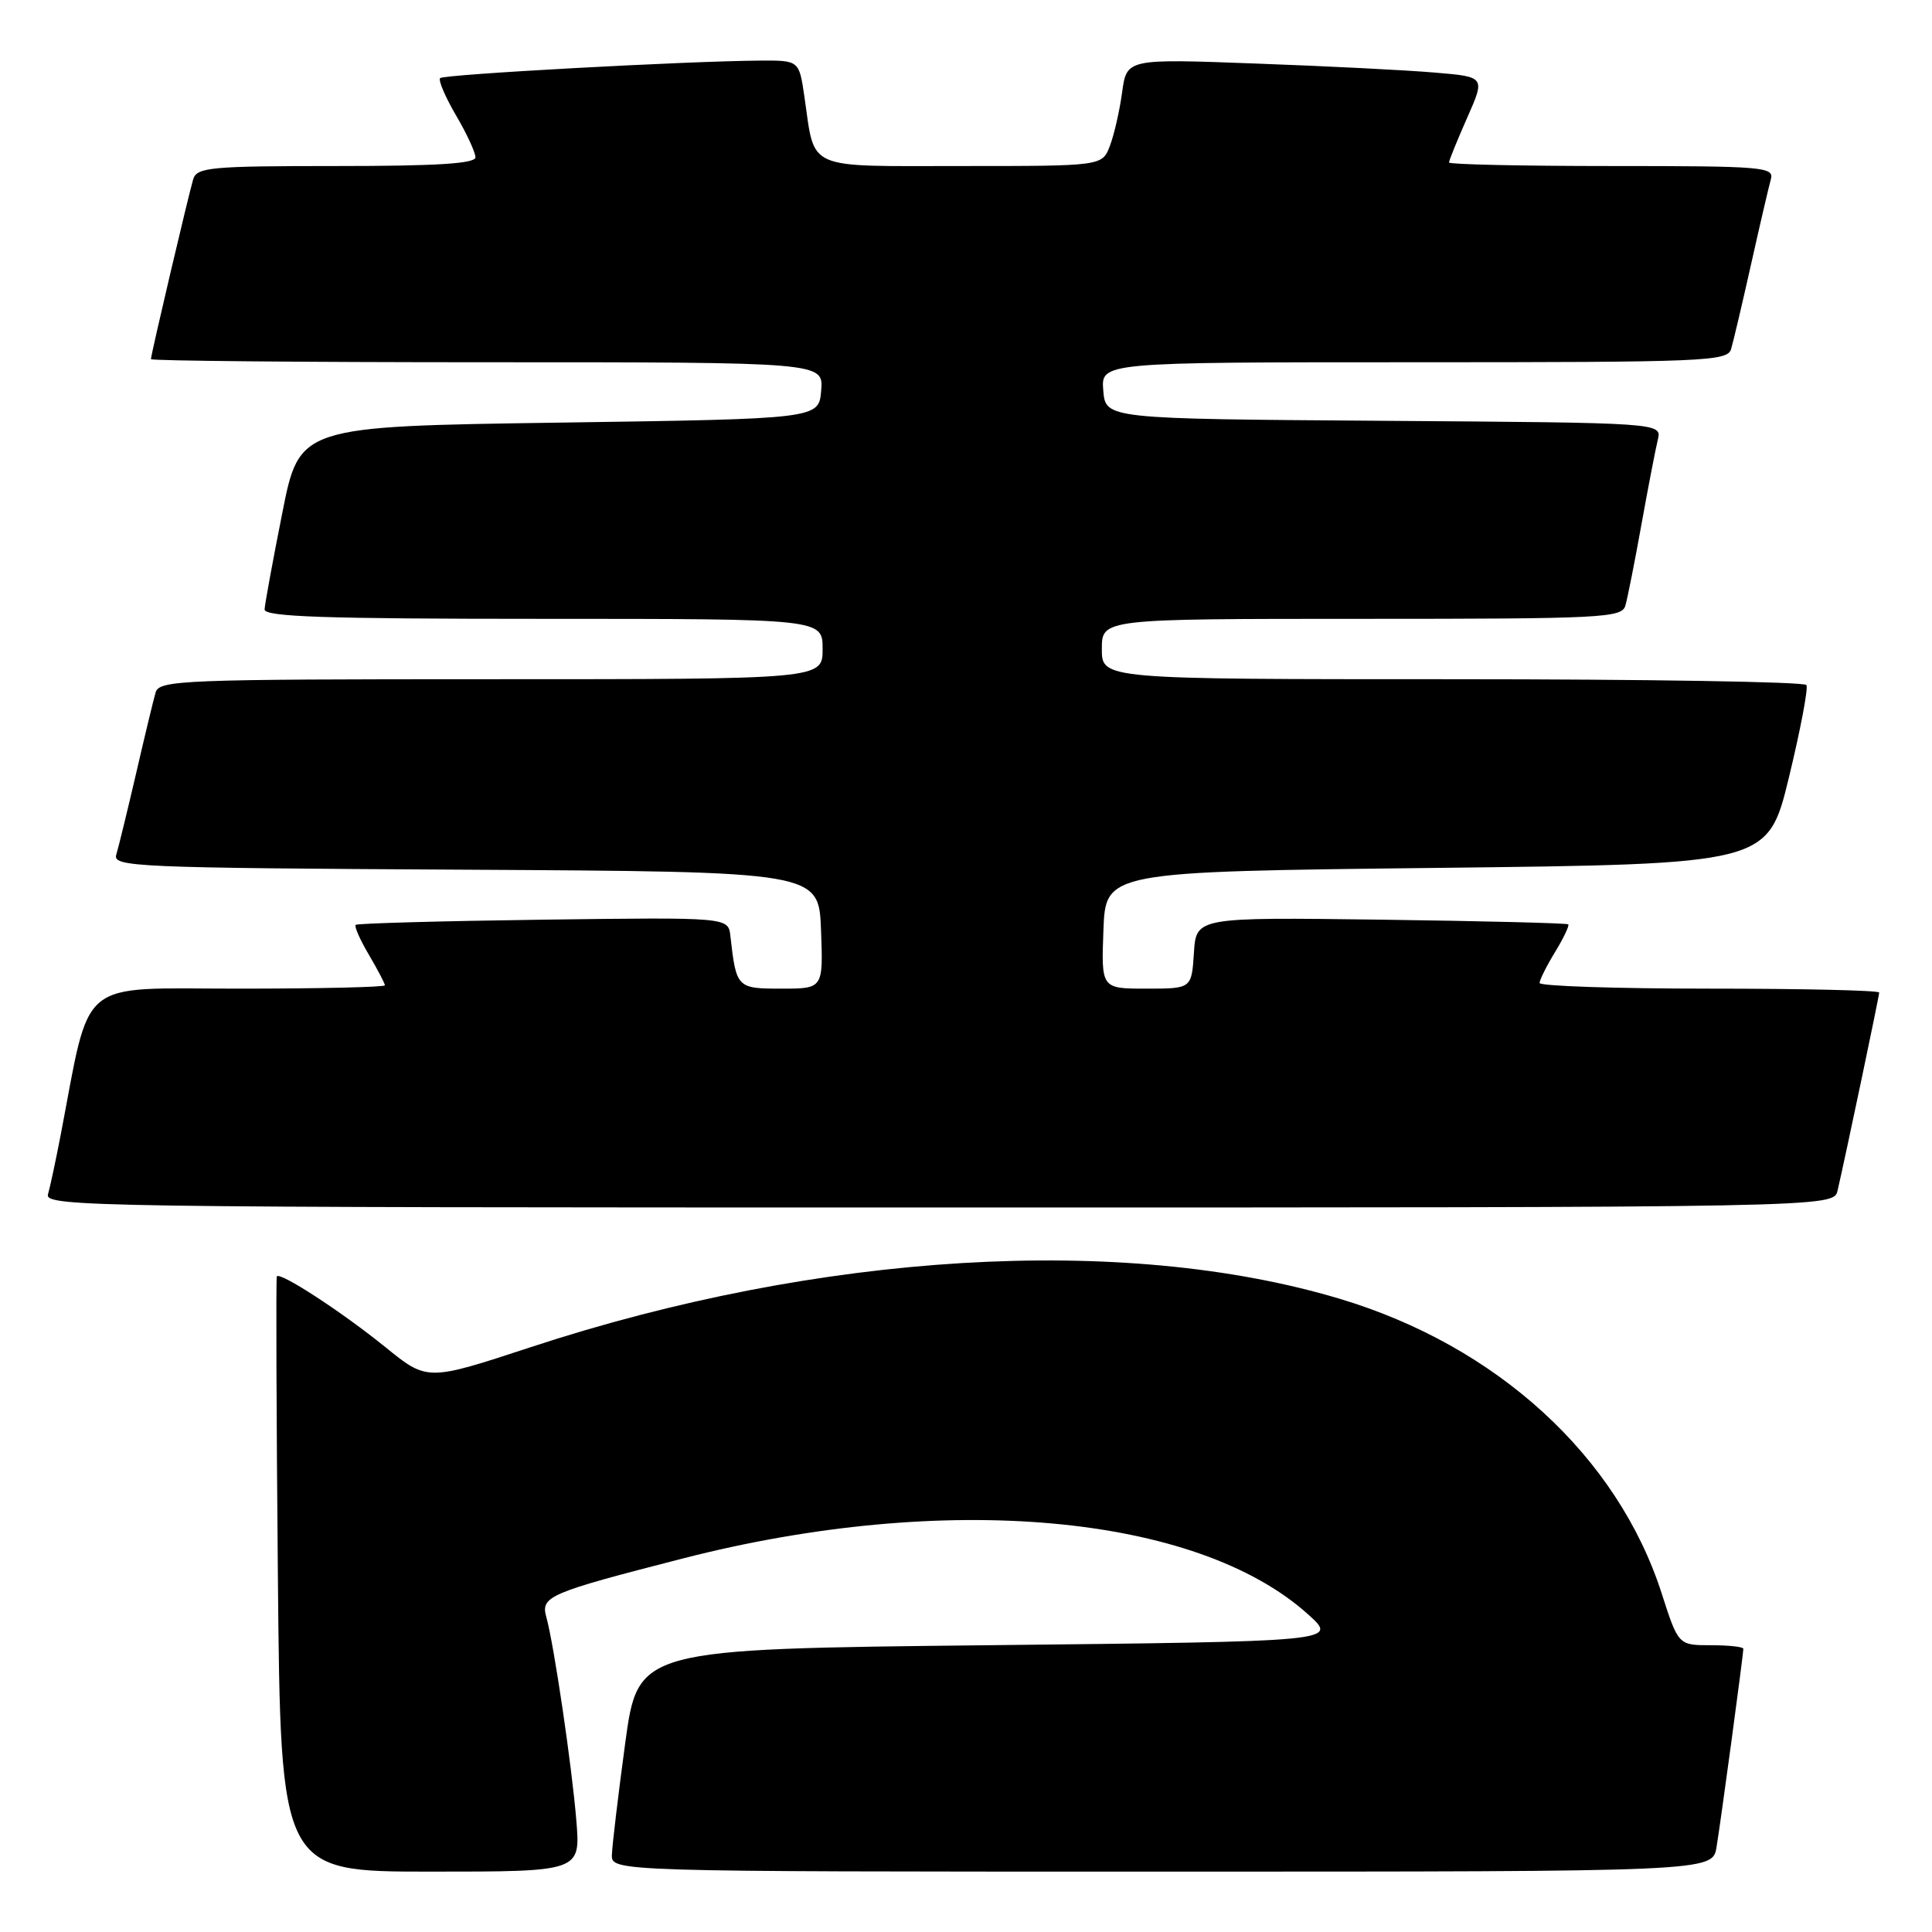<?xml version="1.0" encoding="UTF-8" standalone="no"?>
<!DOCTYPE svg PUBLIC "-//W3C//DTD SVG 1.1//EN" "http://www.w3.org/Graphics/SVG/1.1/DTD/svg11.dtd" >
<svg xmlns="http://www.w3.org/2000/svg" xmlns:xlink="http://www.w3.org/1999/xlink" version="1.1" viewBox="0 0 256 256">
 <g >
 <path fill="currentColor"
d=" M 76.37 241.25 C 75.78 234.01 73.41 217.93 72.39 214.27 C 71.63 211.52 72.66 211.08 90.50 206.50 C 125.21 197.59 158.57 200.58 173.36 213.94 C 177.30 217.50 177.30 217.50 130.92 218.00 C 84.54 218.50 84.54 218.50 82.84 231.00 C 81.91 237.88 81.12 244.51 81.08 245.75 C 81.00 248.00 81.00 248.00 153.95 248.00 C 226.91 248.00 226.91 248.00 227.45 244.75 C 228.02 241.31 231.00 219.26 231.00 218.47 C 231.00 218.21 229.06 218.00 226.70 218.00 C 222.39 218.00 222.39 218.00 220.18 211.13 C 214.32 192.94 198.35 178.33 177.50 172.09 C 148.84 163.51 108.56 165.92 70.28 178.52 C 56.62 183.01 56.62 183.01 51.06 178.50 C 45.31 173.84 37.08 168.48 36.68 169.13 C 36.56 169.33 36.62 187.16 36.82 208.75 C 37.18 248.00 37.18 248.00 57.05 248.00 C 76.92 248.00 76.92 248.00 76.37 241.25 Z  M 243.49 157.75 C 244.57 153.08 249.00 132.01 249.00 131.52 C 249.00 131.23 238.88 131.00 226.50 131.00 C 214.12 131.00 204.00 130.66 204.00 130.25 C 204.01 129.84 204.93 127.99 206.06 126.14 C 207.19 124.29 207.97 122.64 207.80 122.48 C 207.64 122.32 196.47 122.04 183.00 121.86 C 158.50 121.54 158.50 121.54 158.20 126.27 C 157.89 131.00 157.89 131.00 151.90 131.00 C 145.92 131.00 145.92 131.00 146.21 123.25 C 146.50 115.50 146.50 115.50 190.38 115.00 C 234.25 114.50 234.25 114.50 237.04 103.02 C 238.57 96.70 239.62 91.19 239.36 90.77 C 239.09 90.34 217.98 90.00 192.44 90.00 C 146.00 90.00 146.00 90.00 146.00 86.00 C 146.00 82.00 146.00 82.00 180.43 82.00 C 212.37 82.00 214.90 81.87 215.37 80.25 C 215.65 79.29 216.61 74.45 217.50 69.50 C 218.39 64.55 219.37 59.49 219.67 58.26 C 220.21 56.02 220.21 56.02 183.36 55.76 C 146.50 55.50 146.50 55.50 146.19 51.75 C 145.88 48.00 145.88 48.00 187.37 48.00 C 226.03 48.00 228.90 47.88 229.38 46.25 C 229.67 45.29 230.86 40.23 232.03 35.00 C 233.20 29.77 234.38 24.71 234.65 23.75 C 235.10 22.12 233.63 22.00 213.57 22.00 C 201.71 22.00 192.00 21.79 192.00 21.53 C 192.00 21.27 193.08 18.61 194.40 15.62 C 196.81 10.18 196.81 10.18 190.15 9.62 C 186.49 9.30 175.81 8.76 166.40 8.42 C 149.30 7.78 149.30 7.78 148.69 12.21 C 148.36 14.65 147.63 17.85 147.07 19.32 C 146.05 22.00 146.05 22.00 127.50 22.00 C 106.43 22.00 108.04 22.71 106.58 12.75 C 105.88 8.00 105.88 8.00 100.69 8.03 C 90.89 8.10 58.82 9.85 58.32 10.35 C 58.05 10.62 58.99 12.83 60.41 15.26 C 61.84 17.69 63.00 20.20 63.00 20.84 C 63.00 21.68 57.90 22.00 44.57 22.00 C 27.88 22.00 26.08 22.17 25.60 23.75 C 24.98 25.82 20.00 46.99 20.00 47.59 C 20.00 47.81 40.05 48.00 64.56 48.00 C 109.12 48.00 109.12 48.00 108.81 51.75 C 108.50 55.50 108.50 55.50 74.09 56.00 C 39.67 56.50 39.67 56.50 37.40 68.00 C 36.14 74.33 35.09 80.06 35.06 80.75 C 35.01 81.73 43.04 82.00 72.00 82.00 C 109.00 82.00 109.00 82.00 109.00 86.00 C 109.00 90.00 109.00 90.00 65.07 90.00 C 24.09 90.00 21.10 90.12 20.62 91.75 C 20.34 92.71 19.17 97.55 18.03 102.50 C 16.88 107.45 15.70 112.28 15.41 113.24 C 14.90 114.87 17.73 115.00 61.69 115.24 C 108.50 115.50 108.50 115.50 108.79 123.25 C 109.08 131.00 109.08 131.00 103.56 131.00 C 97.64 131.00 97.56 130.92 96.78 124.02 C 96.50 121.54 96.50 121.54 72.00 121.86 C 58.52 122.04 47.33 122.35 47.13 122.55 C 46.92 122.75 47.71 124.53 48.88 126.51 C 50.04 128.49 51.00 130.31 51.00 130.56 C 51.00 130.80 42.26 131.00 31.58 131.00 C 10.01 131.00 12.09 129.27 8.02 150.50 C 7.38 153.80 6.64 157.29 6.36 158.25 C 5.89 159.91 11.99 160.00 124.41 160.00 C 242.96 160.00 242.96 160.00 243.49 157.75 Z "/>
</g>
</svg>